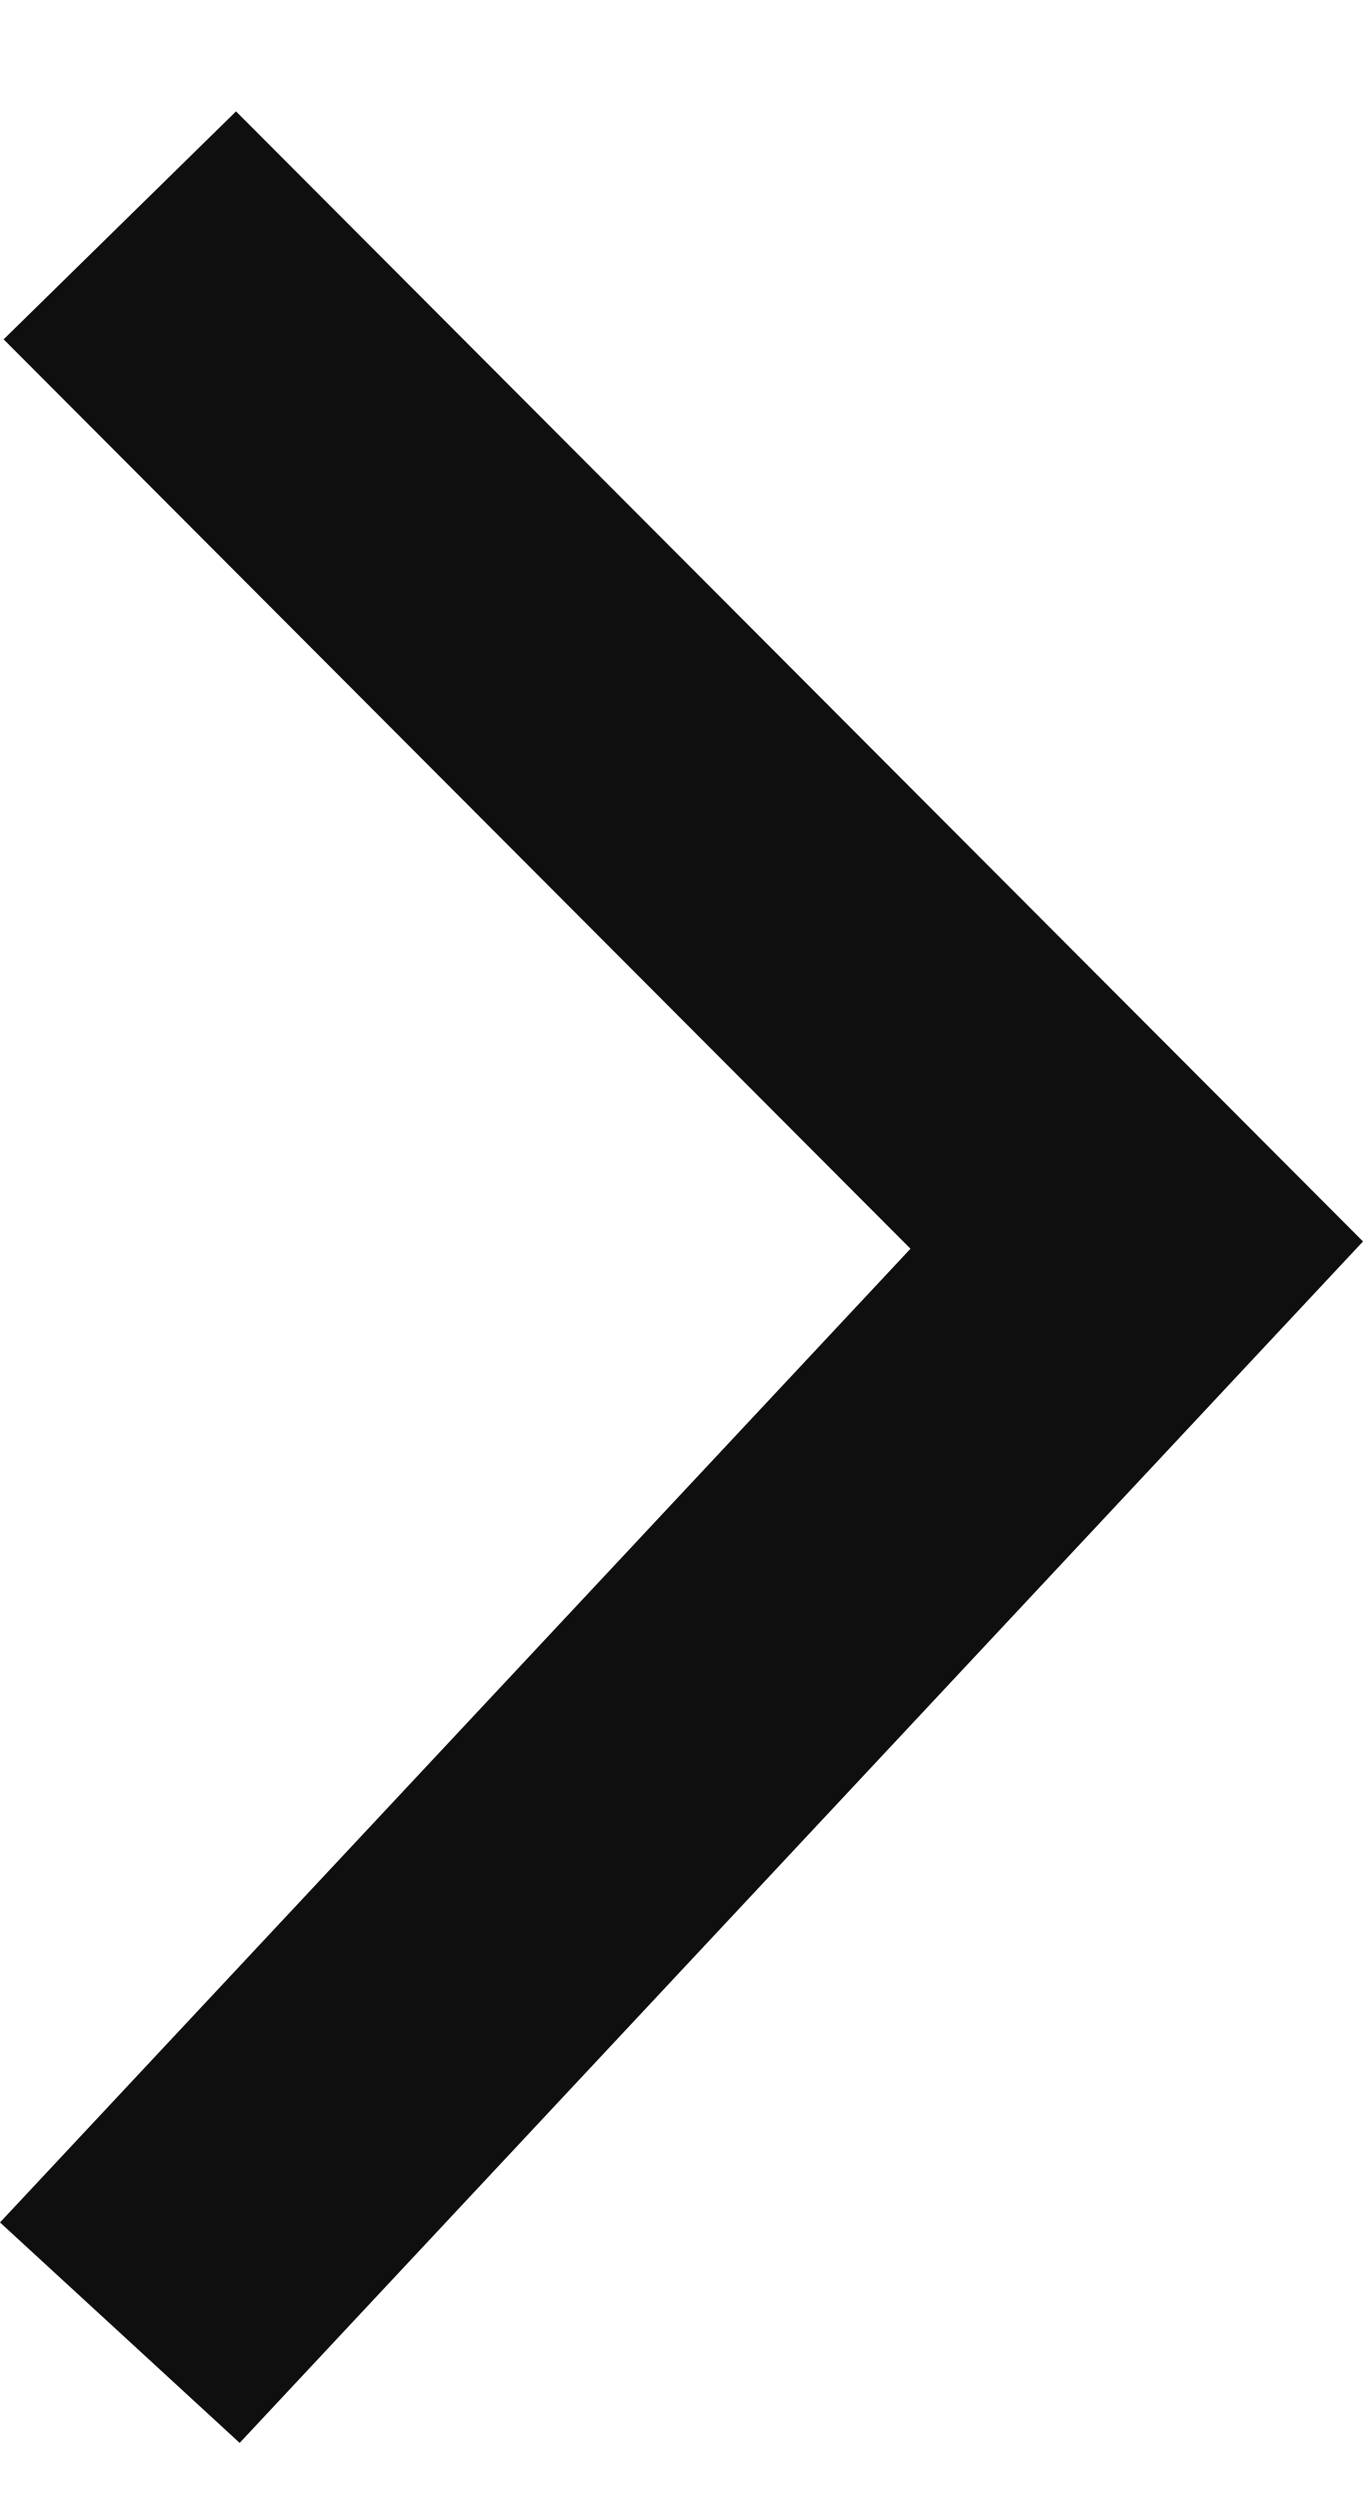 <svg width="6" height="11" viewBox="0 0 6 11" fill="none" xmlns="http://www.w3.org/2000/svg">
<g clip-path="url(#clip0_340_55200)">
<g clip-path="url(#clip1_340_55200)">
<path fill-rule="evenodd" clip-rule="evenodd" d="M1.055 10.748L0 9.778L4.008 5.494L0.016 1.493L1.039 0.49L6 5.462L1.055 10.748Z" fill="#0F0F0F"/>
</g>
</g>
<defs>
<clipPath id="clip0_340_55200">
<rect width="6" height="10.8" fill="white" transform="translate(0 0.189)"/>
</clipPath>
<clipPath id="clip1_340_55200">
<rect width="6" height="10.8" fill="white" transform="translate(0 0.189)"/>
</clipPath>
</defs>
</svg>
